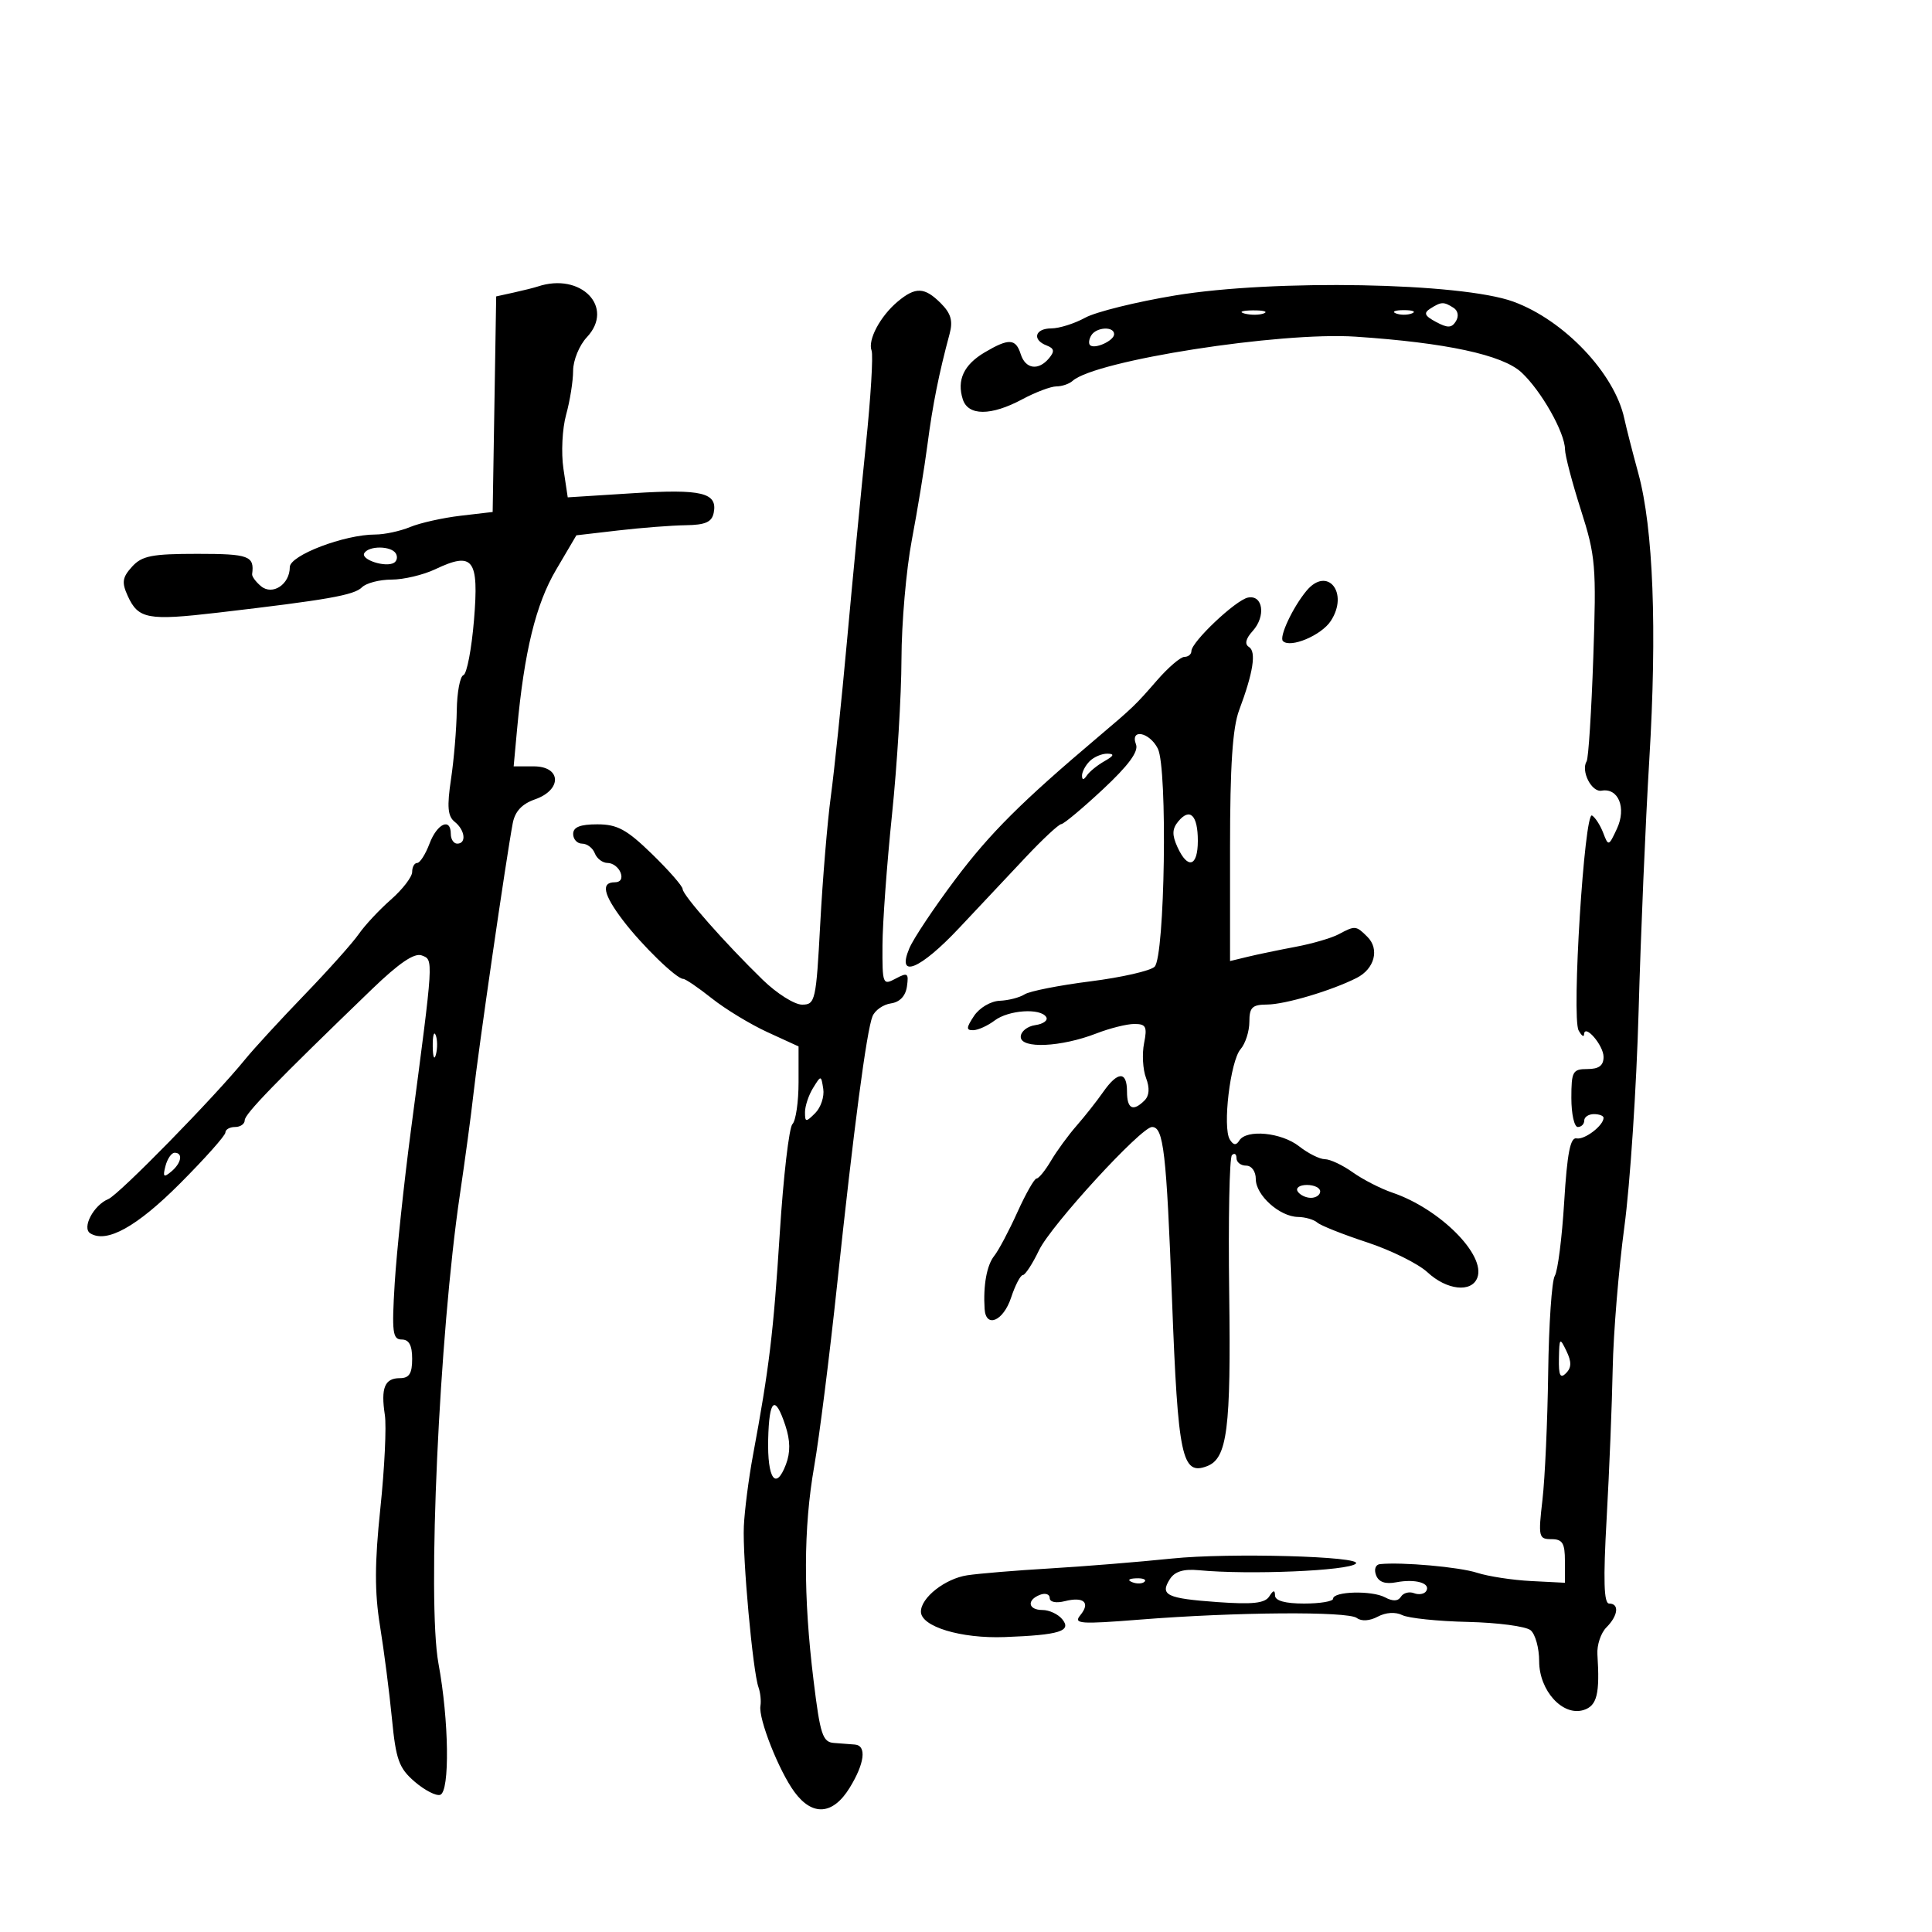 <svg xmlns="http://www.w3.org/2000/svg" width="300" height="300" viewBox="0 0 300 300" version="1.1">
	<path d="M 83.500 44.491 C 82.950 44.675, 81.273 45.095, 79.774 45.426 L 77.048 46.026 76.774 62.763 L 76.500 79.500 71.500 80.086 C 68.750 80.409, 65.233 81.196, 63.685 81.836 C 62.137 82.476, 59.701 83, 58.273 83 C 53.472 83, 45 86.230, 45 88.060 C 45 90.735, 42.323 92.513, 40.532 91.027 C 39.725 90.356, 39.103 89.514, 39.150 89.154 C 39.525 86.318, 38.668 86, 30.655 86 C 23.574 86, 22.035 86.304, 20.496 88.004 C 18.990 89.668, 18.878 90.436, 19.833 92.532 C 21.470 96.126, 22.949 96.401, 33.815 95.134 C 50.857 93.145, 54.979 92.421, 56.203 91.197 C 56.861 90.539, 58.929 90, 60.799 90 C 62.668 90, 65.725 89.275, 67.591 88.390 C 73.479 85.596, 74.388 86.788, 73.602 96.273 C 73.227 100.798, 72.488 104.650, 71.960 104.833 C 71.432 105.017, 70.967 107.492, 70.927 110.333 C 70.887 113.175, 70.484 117.975, 70.031 121 C 69.392 125.268, 69.521 126.749, 70.604 127.610 C 72.219 128.895, 72.465 131, 71 131 C 70.450 131, 70 130.325, 70 129.500 C 70 126.905, 67.876 127.869, 66.694 131 C 66.071 132.650, 65.210 134, 64.781 134 C 64.351 134, 64 134.628, 64 135.396 C 64 136.164, 62.516 138.096, 60.703 139.688 C 58.889 141.280, 56.642 143.689, 55.708 145.041 C 54.774 146.394, 50.970 150.650, 47.255 154.500 C 43.540 158.350, 39.403 162.850, 38.063 164.500 C 33.265 170.405, 18.468 185.513, 16.815 186.194 C 14.532 187.134, 12.671 190.678, 14.022 191.513 C 16.569 193.088, 21.246 190.492, 27.934 183.790 C 31.820 179.896, 35 176.325, 35 175.855 C 35 175.385, 35.675 175, 36.500 175 C 37.325 175, 38 174.528, 38 173.952 C 38 172.973, 42.838 167.989, 57.743 153.613 C 61.981 149.526, 64.350 147.920, 65.495 148.360 C 67.336 149.066, 67.368 148.549, 63.808 175.500 C 62.719 183.750, 61.586 194.438, 61.291 199.250 C 60.824 206.874, 60.964 208, 62.378 208 C 63.514 208, 64 208.899, 64 211 C 64 213.290, 63.546 214, 62.083 214 C 59.735 214, 59.117 215.516, 59.758 219.708 C 60.027 221.472, 59.714 227.997, 59.062 234.208 C 58.168 242.724, 58.155 247.221, 59.011 252.500 C 59.635 256.350, 60.466 262.816, 60.859 266.868 C 61.478 273.257, 61.948 274.558, 64.396 276.664 C 65.949 278, 67.733 278.915, 68.360 278.698 C 69.867 278.176, 69.719 267.150, 68.087 258.324 C 66.305 248.690, 68.201 207.161, 71.412 185.500 C 72.227 180, 73.167 173.025, 73.501 170 C 74.259 163.143, 78.607 133.165, 79.619 127.826 C 79.966 125.996, 81.053 124.829, 83.063 124.128 C 87.309 122.648, 87.179 119, 82.880 119 L 79.760 119 80.290 113.250 C 81.405 101.173, 83.201 93.820, 86.339 88.491 L 89.500 83.123 96 82.368 C 99.575 81.952, 104.290 81.587, 106.477 81.556 C 109.545 81.513, 110.539 81.070, 110.826 79.620 C 111.441 76.504, 108.987 75.908, 98.328 76.584 L 88.157 77.228 87.488 72.770 C 87.121 70.318, 87.308 66.555, 87.904 64.406 C 88.501 62.258, 88.991 59.179, 88.994 57.564 C 88.997 55.950, 89.955 53.612, 91.122 52.370 C 95.501 47.709, 90.219 42.250, 83.500 44.491 M 182.500 45.873 C 176.450 46.871, 170.150 48.430, 168.500 49.337 C 166.850 50.245, 164.488 50.990, 163.250 50.994 C 160.699 51.001, 160.218 52.763, 162.526 53.648 C 163.702 54.100, 163.788 54.550, 162.903 55.617 C 161.254 57.603, 159.237 57.321, 158.500 55 C 157.723 52.553, 156.657 52.499, 152.903 54.716 C 149.661 56.632, 148.550 59.008, 149.500 62 C 150.325 64.599, 153.889 64.599, 158.739 62 C 160.791 60.900, 163.175 60, 164.035 60 C 164.896 60, 166.027 59.615, 166.550 59.145 C 170.067 55.977, 198.755 51.495, 210.500 52.278 C 224.526 53.213, 233.308 55.104, 236.243 57.821 C 239.317 60.667, 242.993 67.162, 243.013 69.781 C 243.020 70.726, 244.129 74.956, 245.479 79.181 C 247.769 86.353, 247.897 87.872, 247.404 102.126 C 247.114 110.521, 246.651 117.756, 246.374 118.204 C 245.442 119.712, 247.138 123.055, 248.693 122.776 C 251.306 122.308, 252.577 125.445, 251.081 128.672 C 249.813 131.409, 249.745 131.431, 248.955 129.352 C 248.507 128.171, 247.723 126.947, 247.212 126.631 C 246.024 125.897, 244.018 157.962, 245.125 160 C 245.573 160.825, 245.953 161.107, 245.970 160.628 C 246.031 158.877, 249 162.301, 249 164.122 C 249 165.459, 248.279 166, 246.500 166 C 244.204 166, 244 166.367, 244 170.500 C 244 172.975, 244.450 175, 245 175 C 245.550 175, 246 174.550, 246 174 C 246 173.450, 246.675 173, 247.500 173 C 248.325 173, 249 173.257, 249 173.571 C 249 174.773, 246.048 177.024, 244.806 176.768 C 243.838 176.568, 243.348 179.086, 242.887 186.628 C 242.547 192.199, 241.889 197.370, 241.426 198.119 C 240.963 198.869, 240.502 205.630, 240.401 213.144 C 240.301 220.658, 239.900 229.550, 239.511 232.903 C 238.844 238.653, 238.923 239, 240.902 239 C 242.620 239, 243 239.614, 243 242.385 L 243 245.771 237.750 245.504 C 234.863 245.358, 231.083 244.779, 229.352 244.218 C 226.581 243.320, 217.692 242.529, 214.281 242.876 C 213.594 242.946, 213.329 243.693, 213.673 244.590 C 214.087 245.670, 215.098 246.023, 216.828 245.693 C 219.798 245.125, 222.217 245.839, 221.462 247.061 C 221.173 247.529, 220.321 247.677, 219.569 247.388 C 218.817 247.100, 217.904 247.346, 217.540 247.935 C 217.097 248.652, 216.279 248.684, 215.062 248.033 C 213.015 246.938, 207.005 247.099, 207.002 248.250 C 207.001 248.662, 204.975 249, 202.500 249 C 199.575 249, 197.995 248.563, 197.985 247.750 C 197.974 246.854, 197.720 246.894, 197.088 247.892 C 196.417 248.952, 194.507 249.162, 189.068 248.773 C 181.139 248.205, 180.069 247.689, 181.659 245.202 C 182.415 244.021, 183.780 243.598, 186.124 243.821 C 193.945 244.565, 209.417 243.916, 210.536 242.797 C 211.667 241.666, 190.869 241.091, 182 242.007 C 176.775 242.547, 168.225 243.240, 163 243.548 C 157.775 243.855, 152.012 244.333, 150.194 244.609 C 146.757 245.131, 143 248.081, 143 250.256 C 143 252.575, 149.204 254.459, 156 254.204 C 164.543 253.884, 166.477 253.280, 164.930 251.416 C 164.284 250.637, 162.910 250, 161.878 250 C 159.633 250, 159.385 248.450, 161.500 247.638 C 162.325 247.322, 163 247.547, 163 248.140 C 163 248.771, 163.973 248.973, 165.352 248.627 C 168.303 247.886, 169.361 248.857, 167.741 250.821 C 166.643 252.153, 167.707 252.230, 177 251.492 C 191.852 250.312, 209.287 250.182, 210.686 251.241 C 211.403 251.784, 212.688 251.702, 213.936 251.034 C 215.190 250.363, 216.687 250.270, 217.750 250.796 C 218.713 251.273, 223.290 251.748, 227.923 251.852 C 232.556 251.957, 236.943 252.538, 237.673 253.144 C 238.403 253.749, 239 255.911, 239 257.948 C 239 262.533, 242.671 266.557, 245.915 265.527 C 247.987 264.869, 248.438 263.037, 248.045 256.883 C 247.952 255.443, 248.580 253.563, 249.439 252.704 C 251.266 250.876, 251.484 249, 249.867 249 C 249.043 249, 248.938 245.391, 249.480 235.750 C 249.890 228.462, 250.313 218, 250.420 212.500 C 250.527 207, 251.342 197.100, 252.230 190.500 C 253.118 183.900, 254.114 168.825, 254.443 157 C 254.772 145.175, 255.517 127.625, 256.100 118 C 257.326 97.728, 256.725 82.022, 254.398 73.500 C 253.496 70.200, 252.518 66.375, 252.223 65 C 250.718 57.978, 242.872 49.712, 234.983 46.836 C 226.863 43.876, 197.832 43.343, 182.500 45.873 M 139.397 46.825 C 136.688 49.089, 134.710 52.801, 135.338 54.439 C 135.609 55.144, 135.209 61.746, 134.449 69.110 C 133.689 76.475, 132.373 90.150, 131.523 99.500 C 130.673 108.850, 129.542 119.732, 129.008 123.683 C 128.475 127.633, 127.737 136.520, 127.367 143.433 C 126.727 155.410, 126.594 156, 124.549 156 C 123.369 156, 120.625 154.271, 118.451 152.158 C 112.619 146.487, 106 138.989, 106 138.054 C 106 137.605, 103.862 135.159, 101.250 132.619 C 97.316 128.794, 95.856 128.001, 92.750 128.001 C 90.083 128, 89 128.433, 89 129.500 C 89 130.325, 89.627 131, 90.393 131 C 91.159 131, 92.045 131.675, 92.362 132.500 C 92.678 133.325, 93.578 134, 94.362 134 C 95.145 134, 96.045 134.675, 96.362 135.500 C 96.712 136.414, 96.363 137, 95.469 137 C 93.277 137, 93.681 138.891, 96.729 142.906 C 99.667 146.774, 105.043 152, 106.085 152 C 106.437 152, 108.442 153.364, 110.540 155.032 C 112.638 156.699, 116.525 159.059, 119.177 160.276 L 124 162.488 124 168.044 C 124 171.100, 123.573 174.027, 123.050 174.550 C 122.528 175.072, 121.642 182.700, 121.082 191.500 C 120.095 207.021, 119.449 212.365, 116.917 226 C 116.253 229.575, 115.617 234.525, 115.504 237 C 115.284 241.846, 116.892 259.536, 117.777 262 C 118.073 262.825, 118.209 264.130, 118.079 264.900 C 117.747 266.872, 120.948 274.972, 123.356 278.250 C 126.152 282.056, 129.326 281.827, 131.918 277.632 C 134.266 273.833, 134.610 271.052, 132.750 270.894 C 132.063 270.835, 130.600 270.723, 129.500 270.644 C 127.740 270.517, 127.360 269.359, 126.336 261 C 124.720 247.823, 124.751 237.285, 126.431 227.680 C 127.218 223.181, 128.817 210.500, 129.985 199.500 C 132.560 175.251, 134.561 160.079, 135.482 157.808 C 135.860 156.878, 137.144 155.978, 138.335 155.808 C 139.722 155.611, 140.618 154.664, 140.830 153.172 C 141.124 151.097, 140.934 150.965, 139.080 151.957 C 137.075 153.030, 137.001 152.844, 137.030 146.785 C 137.046 143.328, 137.712 134.200, 138.509 126.500 C 139.306 118.800, 139.968 107.937, 139.979 102.360 C 139.991 96.784, 140.714 88.459, 141.587 83.860 C 142.460 79.262, 143.555 72.575, 144.021 69 C 144.819 62.875, 145.797 57.983, 147.455 51.837 C 147.998 49.825, 147.663 48.663, 146.087 47.087 C 143.567 44.567, 142.164 44.512, 139.397 46.825 M 222.115 47.908 C 221.016 48.604, 221.197 49.035, 222.992 49.996 C 224.801 50.964, 225.419 50.941, 226.074 49.880 C 226.559 49.096, 226.404 48.241, 225.697 47.792 C 224.176 46.825, 223.806 46.837, 222.115 47.908 M 193.269 48.693 C 194.242 48.947, 195.592 48.930, 196.269 48.656 C 196.946 48.382, 196.150 48.175, 194.500 48.195 C 192.850 48.215, 192.296 48.439, 193.269 48.693 M 216.750 48.662 C 217.438 48.940, 218.563 48.940, 219.250 48.662 C 219.938 48.385, 219.375 48.158, 218 48.158 C 216.625 48.158, 216.063 48.385, 216.750 48.662 M 169.459 52.067 C 169.096 52.653, 169.005 53.339, 169.257 53.590 C 169.954 54.288, 173 52.907, 173 51.893 C 173 50.641, 170.257 50.776, 169.459 52.067 M 56.570 85.886 C 55.947 86.895, 59.905 88.177, 61.190 87.383 C 61.653 87.096, 61.774 86.443, 61.457 85.931 C 60.726 84.748, 57.293 84.716, 56.570 85.886 M 202.862 91.750 C 200.726 94.331, 198.582 98.915, 199.214 99.547 C 200.355 100.688, 205.175 98.663, 206.640 96.426 C 209.513 92.042, 206.108 87.828, 202.862 91.750 M 193.783 92.792 C 191.881 93.171, 185 99.680, 185 101.100 C 185 101.595, 184.512 102, 183.915 102 C 183.318 102, 181.405 103.638, 179.665 105.640 C 176.300 109.510, 175.959 109.838, 170.445 114.500 C 158.644 124.478, 153.738 129.368, 148.375 136.500 C 145.067 140.900, 141.839 145.738, 141.202 147.250 C 139.166 152.081, 142.855 150.576, 148.948 144.088 C 152.002 140.837, 156.656 135.887, 159.290 133.088 C 161.925 130.290, 164.400 127.987, 164.790 127.970 C 165.181 127.954, 168.091 125.524, 171.257 122.570 C 175.216 118.877, 176.822 116.700, 176.400 115.600 C 175.433 113.080, 178.495 113.667, 179.790 116.250 C 181.319 119.299, 180.886 148.514, 179.288 150.112 C 178.652 150.748, 174.164 151.771, 169.315 152.385 C 164.467 152.999, 159.870 153.906, 159.101 154.402 C 158.331 154.897, 156.586 155.347, 155.222 155.401 C 153.839 155.456, 152.081 156.495, 151.249 157.750 C 150.024 159.596, 150.003 159.994, 151.128 159.968 C 151.883 159.951, 153.374 159.276, 154.441 158.468 C 156.607 156.830, 161.570 156.496, 162.456 157.929 C 162.771 158.439, 162.010 159.002, 160.765 159.179 C 159.519 159.355, 158.500 160.175, 158.500 161 C 158.500 162.889, 164.760 162.604, 170.270 160.464 C 172.344 159.659, 174.988 159, 176.145 159 C 177.951 159, 178.165 159.427, 177.650 162 C 177.320 163.651, 177.456 166.069, 177.952 167.373 C 178.548 168.941, 178.471 170.129, 177.727 170.873 C 175.934 172.666, 175 172.195, 175 169.500 C 175 166.289, 173.571 166.317, 171.297 169.570 C 170.309 170.984, 168.451 173.340, 167.168 174.805 C 165.885 176.270, 164.101 178.713, 163.202 180.234 C 162.304 181.756, 161.293 183, 160.955 183 C 160.618 183, 159.274 185.363, 157.970 188.250 C 156.665 191.137, 155.055 194.175, 154.391 195 C 153.229 196.445, 152.657 199.584, 152.889 203.250 C 153.082 206.297, 155.798 205.141, 157 201.500 C 157.635 199.575, 158.458 197.995, 158.828 197.989 C 159.197 197.982, 160.328 196.247, 161.340 194.134 C 163.187 190.277, 177.195 175, 178.884 175 C 180.678 175, 181.121 178.830, 181.993 201.875 C 182.917 226.285, 183.525 229.164, 187.437 227.662 C 190.572 226.460, 191.157 221.876, 190.869 200.790 C 190.714 189.400, 190.905 179.762, 191.293 179.373 C 191.682 178.985, 192 179.192, 192 179.833 C 192 180.475, 192.675 181, 193.500 181 C 194.355 181, 195 181.899, 195 183.090 C 195 185.600, 198.701 188.920, 201.550 188.967 C 202.678 188.985, 204.028 189.379, 204.550 189.841 C 205.073 190.304, 208.547 191.684, 212.272 192.909 C 215.996 194.134, 220.225 196.230, 221.668 197.568 C 224.661 200.342, 228.495 200.759, 229.396 198.410 C 230.751 194.880, 223.582 187.697, 216.206 185.192 C 214.394 184.577, 211.624 183.157, 210.051 182.037 C 208.478 180.916, 206.534 180, 205.730 180 C 204.927 180, 203.126 179.100, 201.727 178 C 198.978 175.838, 193.541 175.315, 192.434 177.107 C 191.951 177.889, 191.520 177.841, 190.964 176.942 C 189.812 175.077, 191.039 164.760, 192.632 162.921 C 193.384 162.053, 194 160.140, 194 158.671 C 194 156.427, 194.440 155.998, 196.750 155.985 C 199.552 155.971, 206.755 153.830, 210.666 151.849 C 213.438 150.445, 214.243 147.385, 212.340 145.482 C 210.570 143.713, 210.429 143.700, 207.868 145.071 C 206.767 145.660, 203.759 146.537, 201.183 147.021 C 198.608 147.505, 195.262 148.200, 193.750 148.567 L 191 149.233 191 131.637 C 191 118.910, 191.392 112.997, 192.415 110.270 C 194.603 104.438, 195.109 101.185, 193.939 100.462 C 193.232 100.025, 193.427 99.185, 194.515 97.983 C 196.596 95.684, 196.123 92.325, 193.783 92.792 M 169.200 118.200 C 168.540 118.860, 168.007 119.873, 168.015 120.450 C 168.026 121.152, 168.274 121.141, 168.765 120.415 C 169.169 119.818, 170.400 118.819, 171.500 118.195 C 172.983 117.354, 173.099 117.053, 171.950 117.030 C 171.097 117.014, 169.860 117.540, 169.200 118.200 M 182.966 127.541 C 182.004 128.700, 181.972 129.644, 182.832 131.530 C 184.439 135.058, 186 134.580, 186 130.559 C 186 126.582, 184.774 125.362, 182.966 127.541 M 67.195 162.500 C 67.215 164.150, 67.439 164.704, 67.693 163.731 C 67.947 162.758, 67.930 161.408, 67.656 160.731 C 67.382 160.054, 67.175 160.850, 67.195 162.500 M 126.250 168.947 C 125.563 170.061, 125 171.750, 125 172.701 C 125 174.278, 125.138 174.291, 126.586 172.842 C 127.459 171.970, 128.021 170.281, 127.836 169.089 C 127.502 166.936, 127.492 166.935, 126.250 168.947 M 25.695 181.057 C 25.254 182.745, 25.412 182.903, 26.579 181.935 C 28.170 180.614, 28.465 179, 27.117 179 C 26.631 179, 25.991 179.926, 25.695 181.057 M 201.500 185 C 201.840 185.550, 202.766 186, 203.559 186 C 204.352 186, 205 185.550, 205 185 C 205 184.450, 204.073 184, 202.941 184 C 201.809 184, 201.160 184.450, 201.500 185 M 242.068 210.950 C 242.016 213.580, 242.278 214.122, 243.167 213.233 C 244.031 212.369, 244.048 211.470, 243.235 209.783 C 242.202 207.639, 242.131 207.710, 242.068 210.950 M 119.283 223.489 C 119.139 229.625, 120.469 231.526, 122.032 227.416 C 122.750 225.528, 122.726 223.699, 121.952 221.356 C 120.347 216.492, 119.429 217.226, 119.283 223.489 M 175.813 245.683 C 176.534 245.972, 177.397 245.936, 177.729 245.604 C 178.061 245.272, 177.471 245.036, 176.417 245.079 C 175.252 245.127, 175.015 245.364, 175.813 245.683" stroke="none" fill="black" fill-rule="evenodd"/>
</svg>